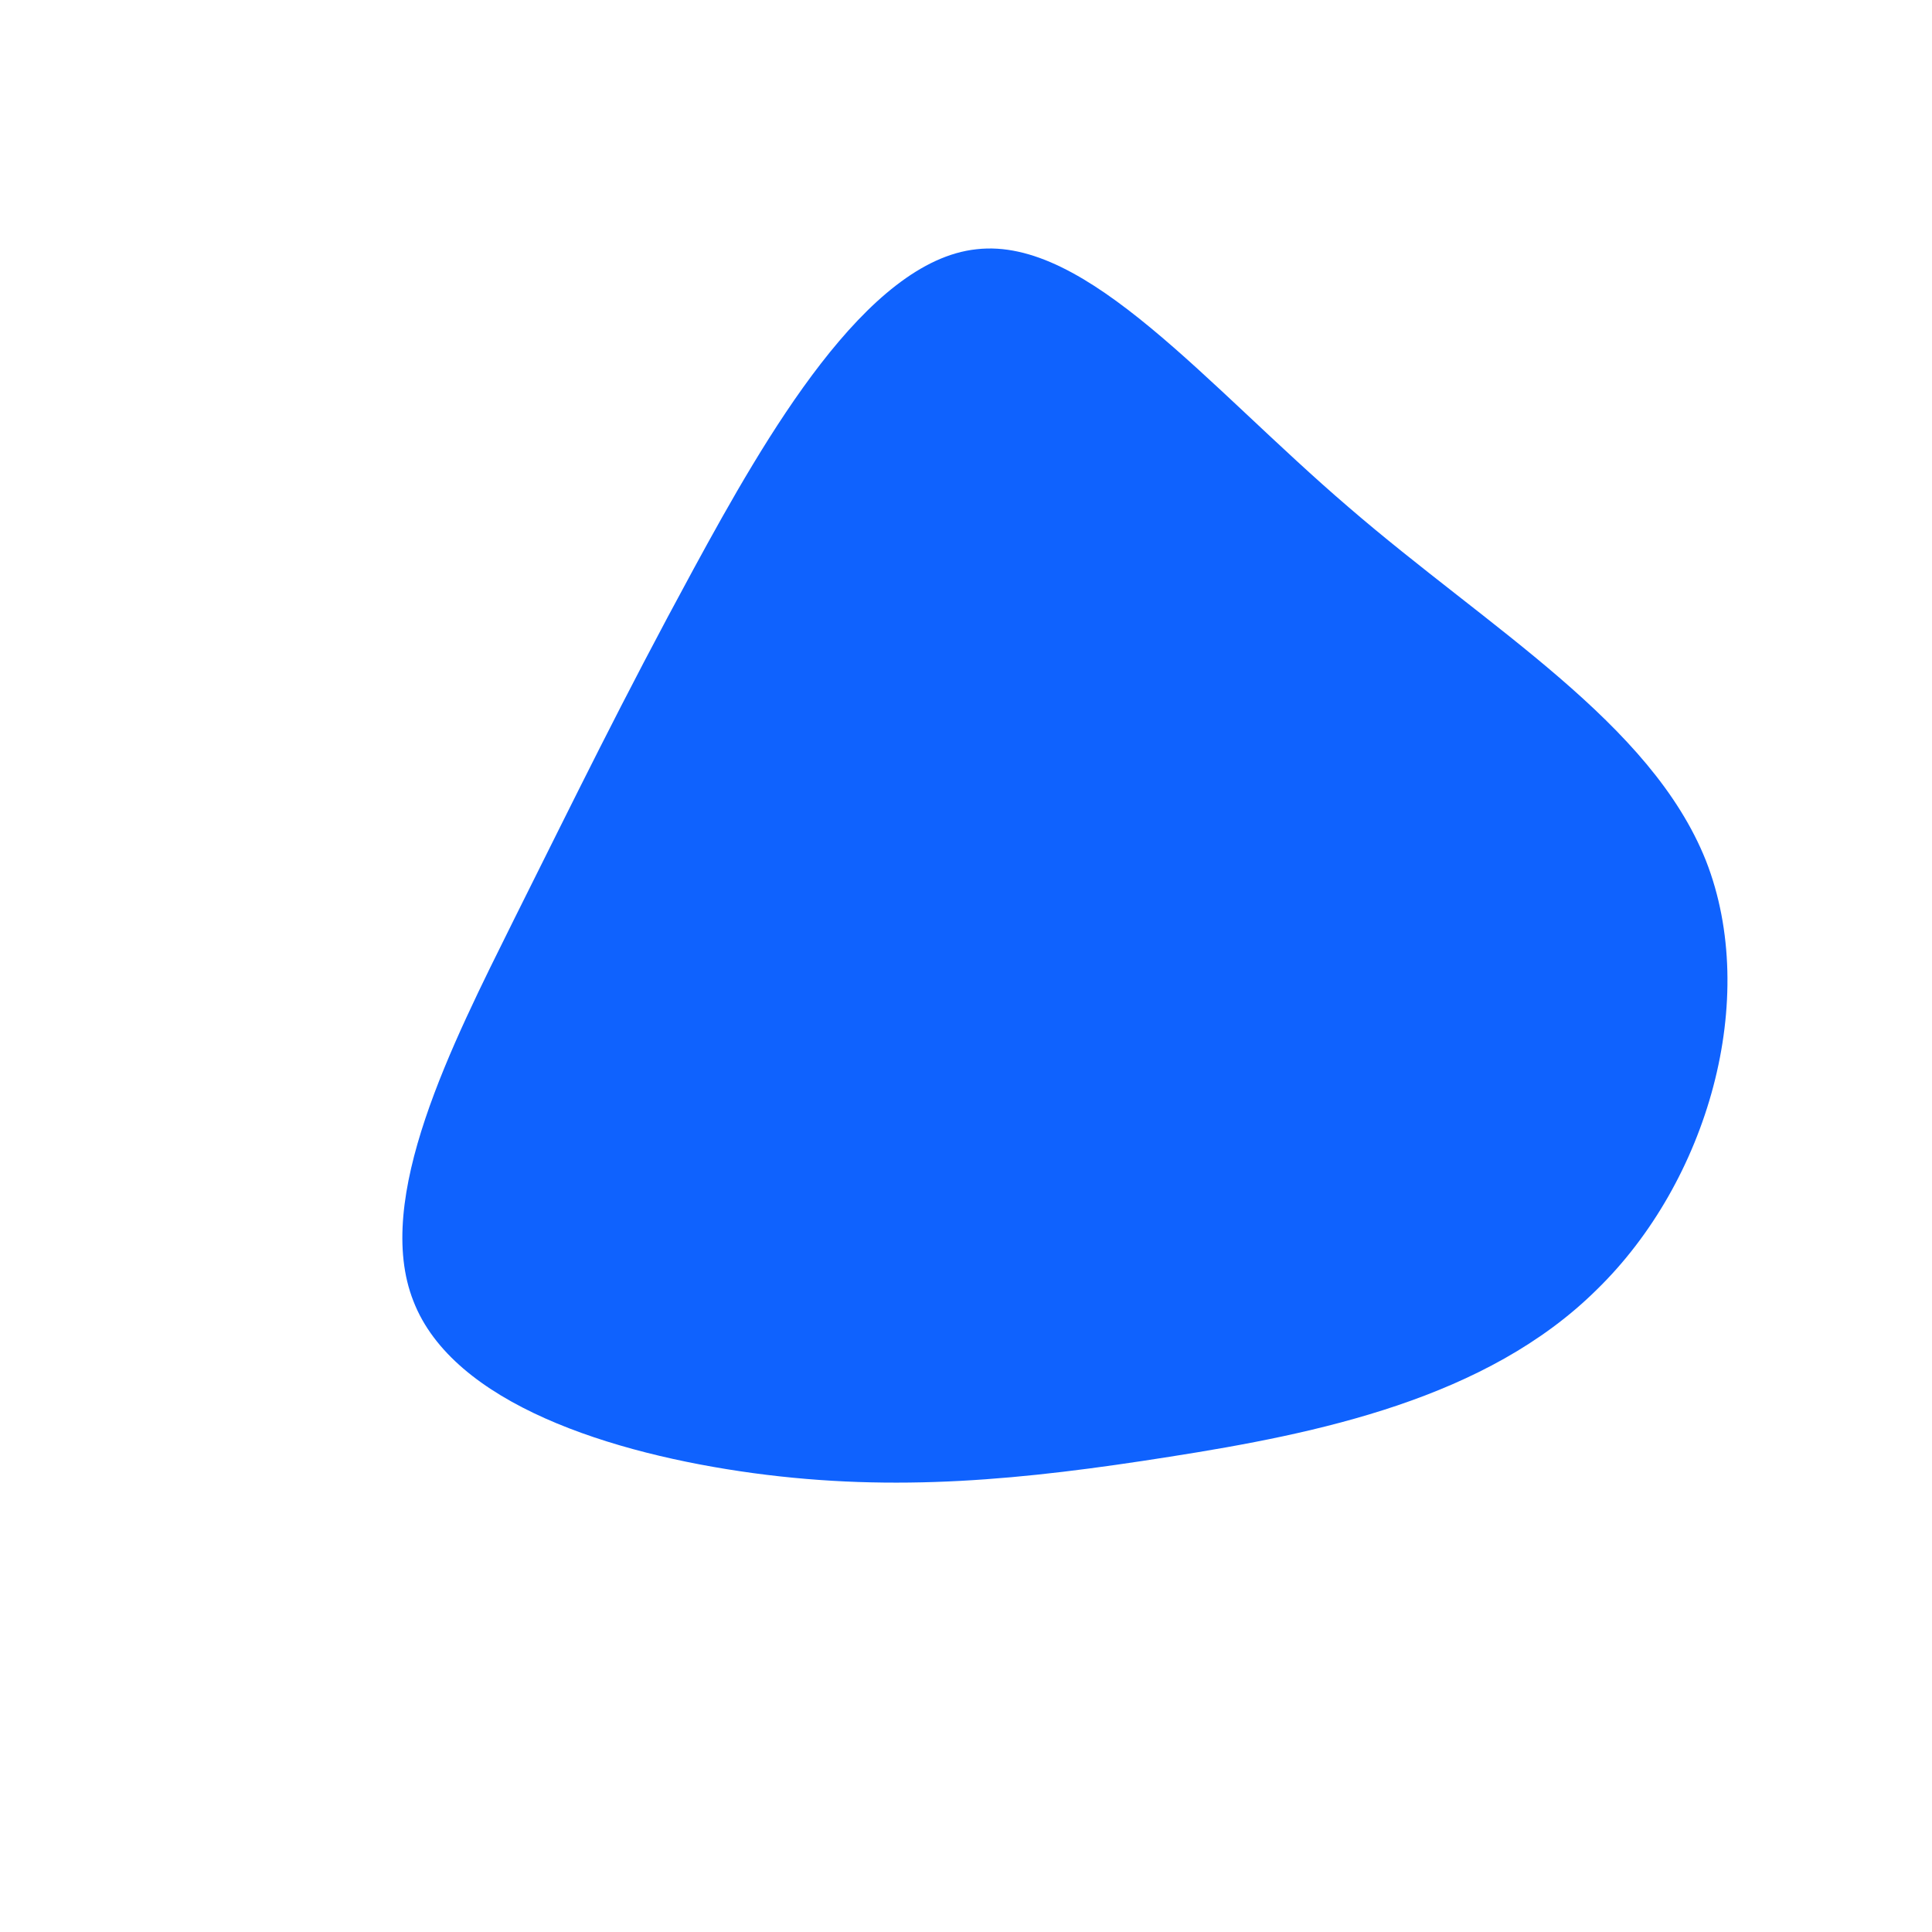 <?xml version="1.0" standalone="no"?>
<svg viewBox="0 0 200 200" xmlns="http://www.w3.org/2000/svg">
  <path fill="#0F62FE" d="M39.6,-47.5C54.2,-34.9,70.9,-25.2,76.6,-10.9C82.2,3.4,76.8,22.3,65.3,33.5C53.9,44.8,36.4,48.4,21.1,50.8C5.9,53.2,-7.2,54.5,-22,52.5C-36.7,50.5,-53.1,45.3,-57.2,34.7C-61.4,24.1,-53.2,8.1,-46.8,-4.8C-40.4,-17.6,-35.7,-27.3,-28.2,-41.1C-20.7,-54.9,-10.3,-73,1.1,-74.2C12.5,-75.5,24.9,-60.1,39.6,-47.5Z" transform="translate(100 100)" />
</svg>
